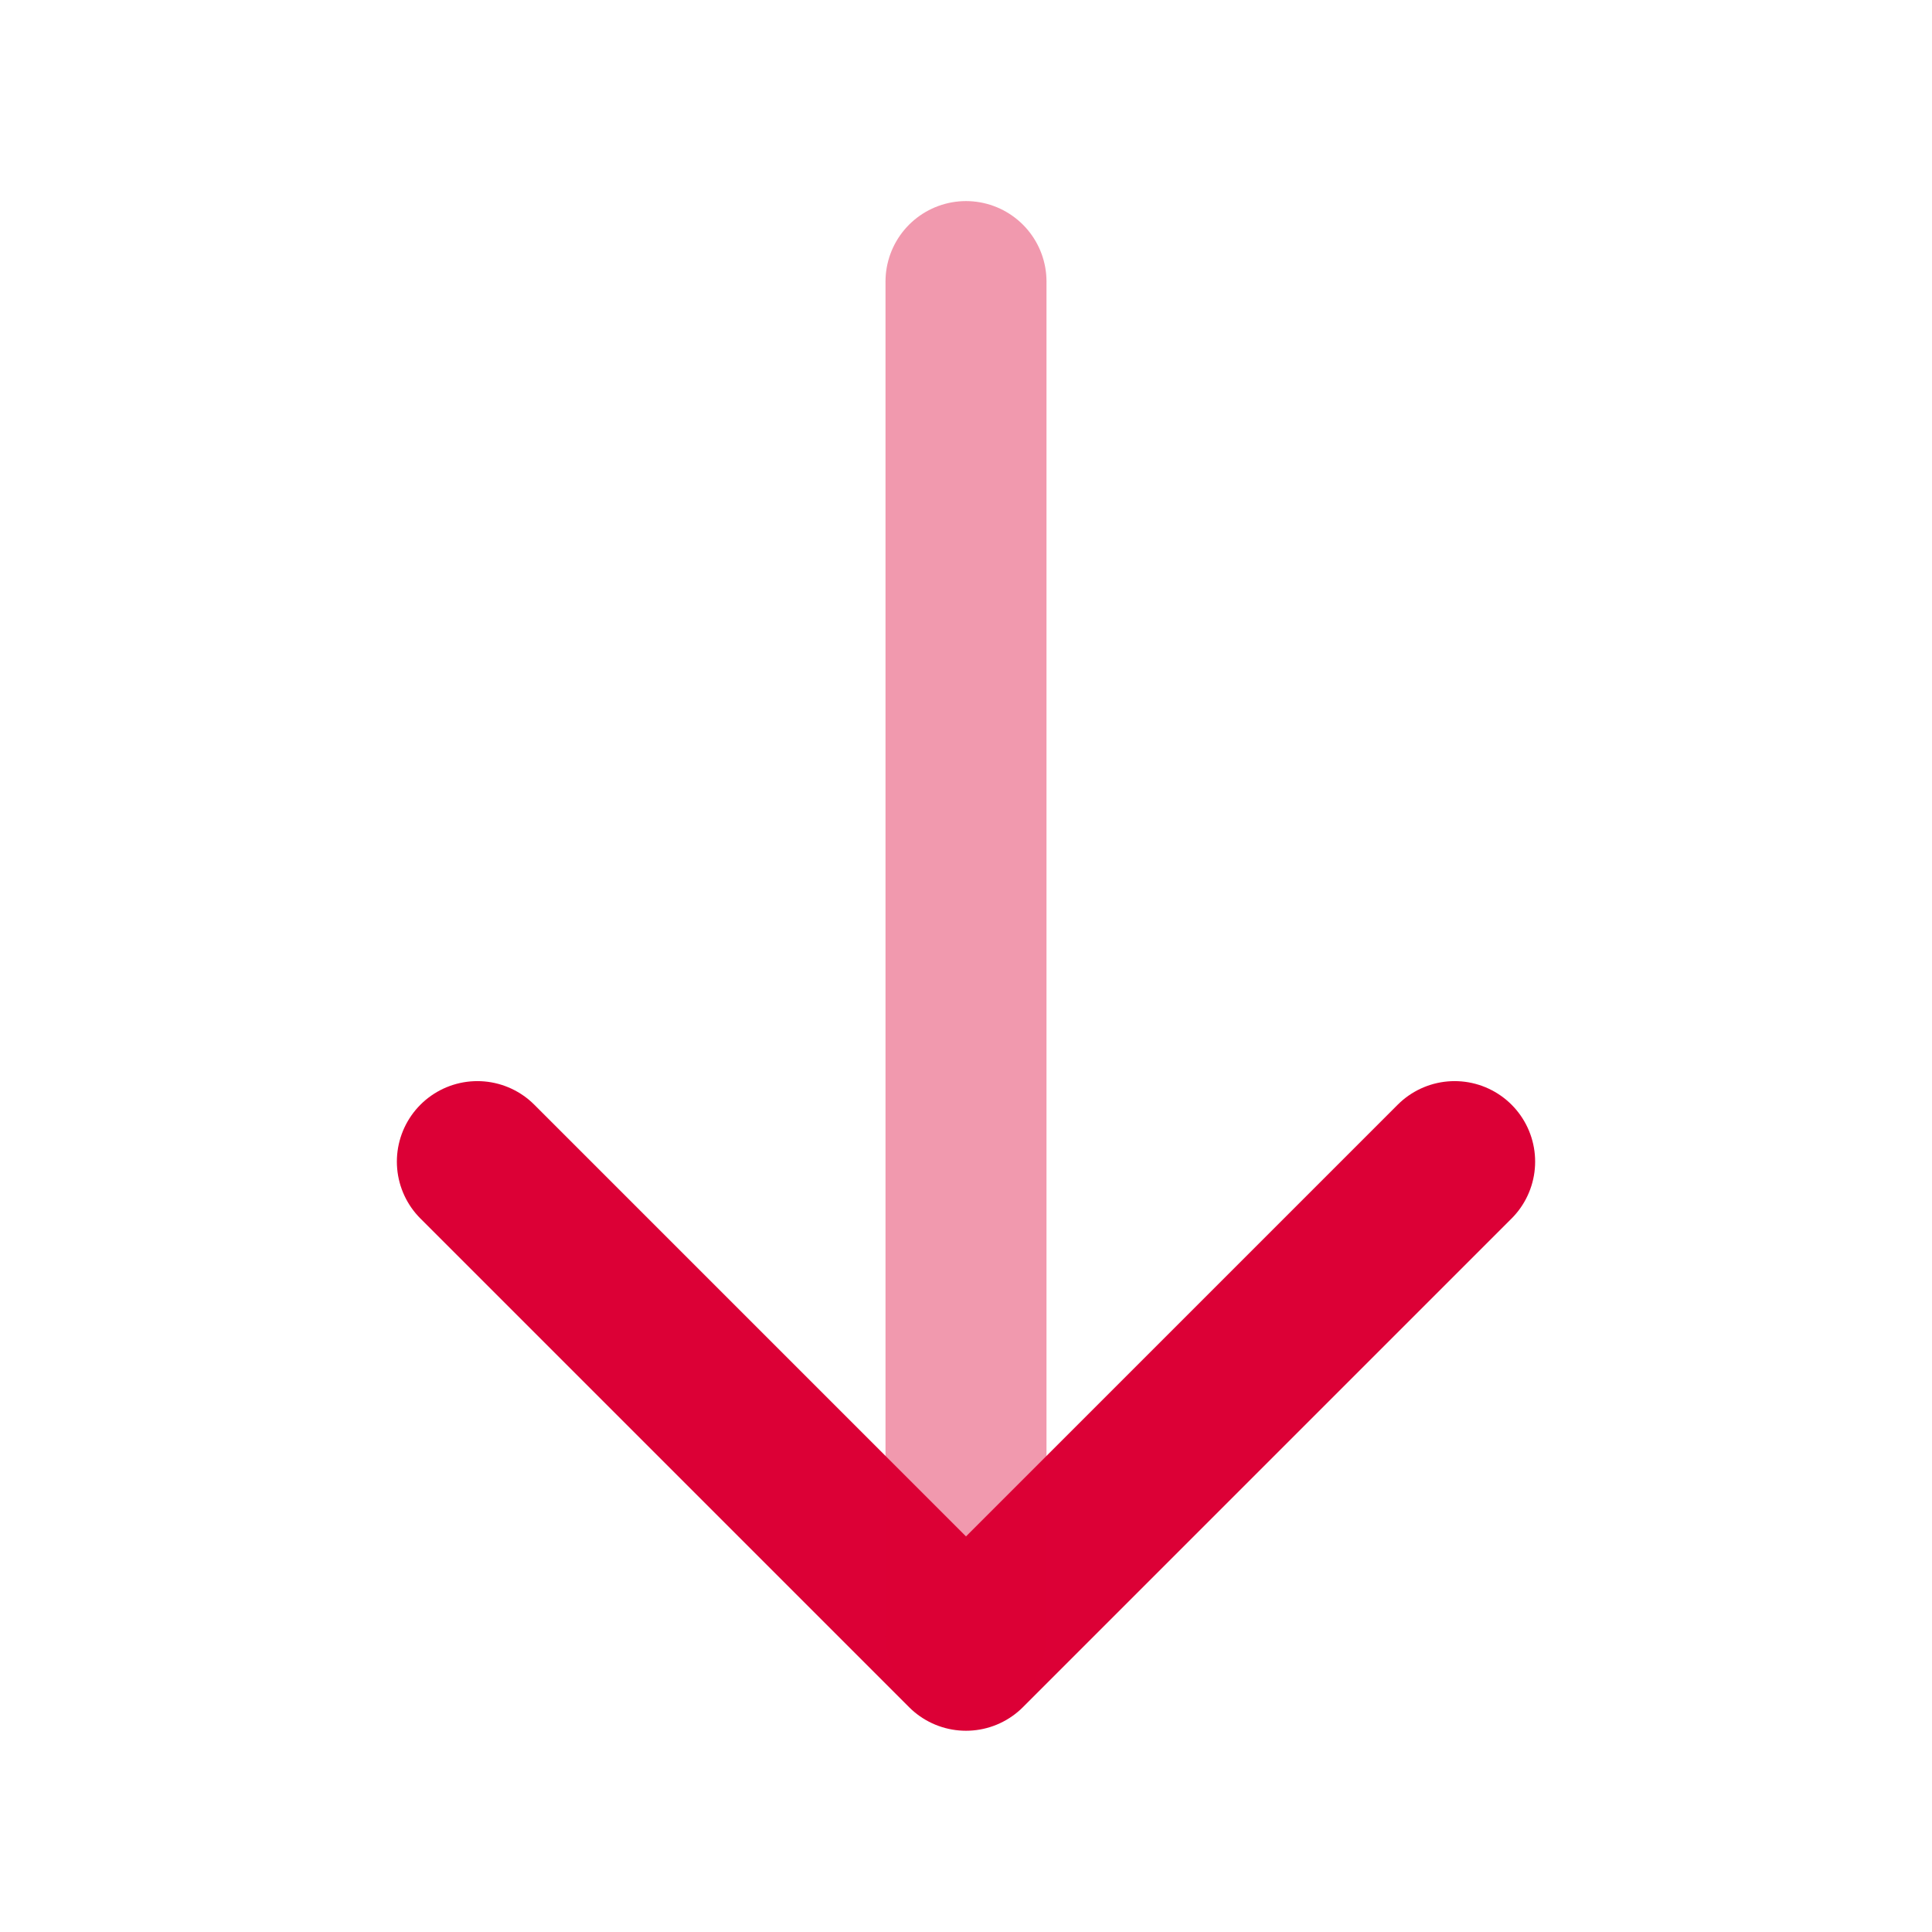 <svg width="12" height="12" viewBox="0 0 12 12" fill="none" xmlns="http://www.w3.org/2000/svg">
<path d="M9.035 7.215L6 10.25L2.965 7.215" stroke="#DC0036" stroke-miterlimit="10" stroke-linecap="round" stroke-linejoin="round"/>
<path opacity="0.4" d="M6 1.749V10.164" stroke="#DC0036" stroke-miterlimit="10" stroke-linecap="round" stroke-linejoin="round"/>
</svg>
